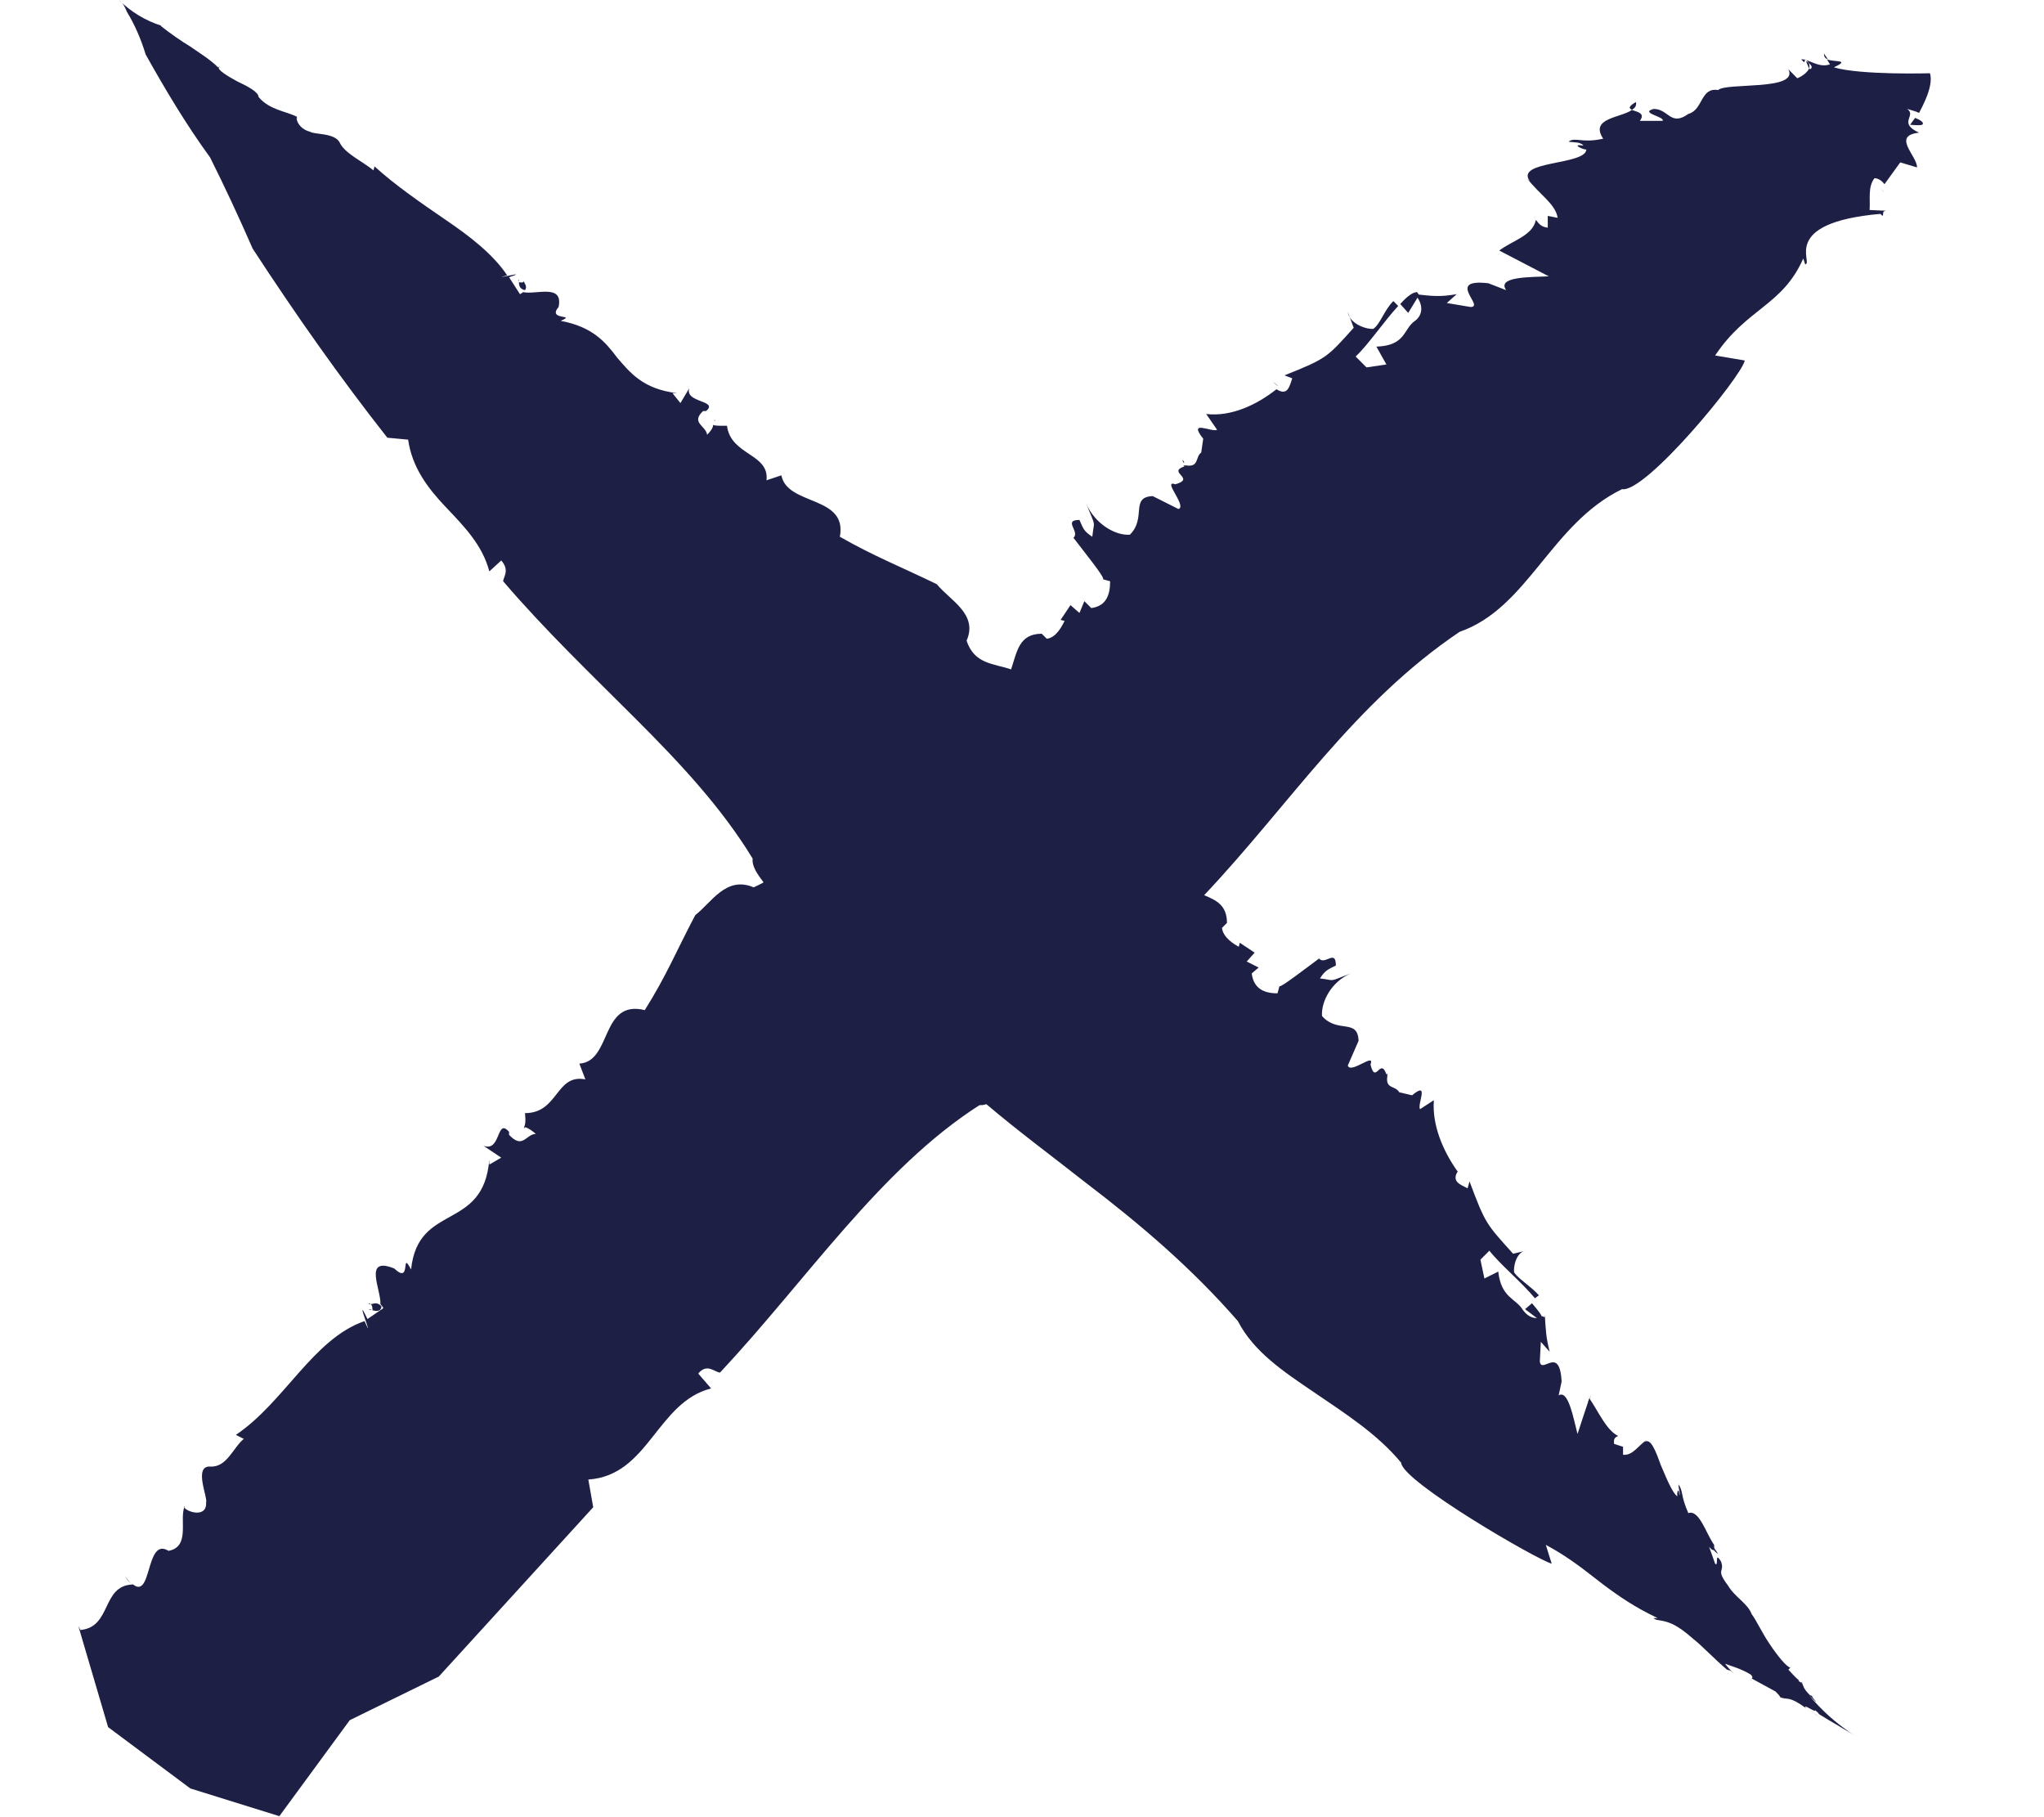 <svg width="18" height="16" viewBox="0 0 18 16" fill="none" xmlns="http://www.w3.org/2000/svg">
<g clip-path="url(#clip0)">
<path d="M6.299 3.707C6.299 3.696 6.277 3.696 6.299 3.707V3.707Z" fill="#1E1F44"/>
<path d="M11.581 8.466C11.616 8.449 11.633 8.432 11.651 8.423L11.581 8.466Z" fill="#1E1F44"/>
<path d="M12.191 9.469C12.191 9.478 12.191 9.478 12.191 9.478C12.209 9.469 12.218 9.452 12.191 9.469Z" fill="#1E1F44"/>
<path d="M4.562 2.476C4.562 2.476 4.57 2.476 4.562 2.476C4.57 2.476 4.57 2.468 4.57 2.459L4.562 2.476Z" fill="#1E1F44"/>
<path d="M4.614 2.476C4.605 2.494 4.588 2.485 4.57 2.485C4.57 2.529 4.588 2.546 4.623 2.555C4.649 2.52 4.614 2.494 4.614 2.476Z" fill="#1E1F44"/>
<path d="M1.92 0.593L1.937 0.584C1.929 0.593 1.929 0.593 1.92 0.593Z" fill="#1E1F44"/>
<path d="M12.845 10.306C12.828 10.324 12.819 10.332 12.81 10.35L12.845 10.306Z" fill="#1E1F44"/>
<path d="M15.853 14.823L15.827 14.814C15.836 14.823 15.845 14.823 15.853 14.823Z" fill="#1E1F44"/>
<path d="M13.569 11.632C13.578 11.632 13.578 11.623 13.587 11.623C13.587 11.588 13.543 11.536 13.491 11.475L13.43 11.527L13.569 11.632Z" fill="#1E1F44"/>
<path d="M2.608 1.038C2.608 1.038 2.619 1.038 2.619 1.049C2.619 1.038 2.619 1.038 2.608 1.038Z" fill="#1E1F44"/>
<path d="M15.429 14.788C15.407 14.799 15.418 14.799 15.429 14.788V14.788Z" fill="#1E1F44"/>
<path d="M13.987 12.338V12.347L14.014 12.277L13.987 12.338Z" fill="#1E1F44"/>
<path d="M15.13 13.681C15.086 13.611 15.077 13.611 15.077 13.628C15.095 13.655 15.112 13.672 15.13 13.681Z" fill="#1E1F44"/>
<path d="M16.01 15.111C16.045 15.137 16.036 15.128 16.01 15.111C15.975 15.085 15.949 15.067 15.949 15.067C15.975 15.085 15.993 15.102 16.01 15.111Z" fill="#1E1F44"/>
<path d="M15.95 14.936H15.967C15.941 14.928 15.941 14.928 15.95 14.936Z" fill="#1E1F44"/>
<path d="M4.626 9.923C4.604 9.923 4.615 9.944 4.626 9.923V9.923Z" fill="#1E1F44"/>
<path d="M9.462 4.717C9.444 4.682 9.427 4.656 9.418 4.639L9.462 4.717Z" fill="#1E1F44"/>
<path d="M10.421 4.072C10.43 4.072 10.43 4.072 10.43 4.072C10.421 4.054 10.404 4.037 10.421 4.072Z" fill="#1E1F44"/>
<path d="M3.271 11.536C3.263 11.527 3.263 11.527 3.245 11.527L3.271 11.536Z" fill="#1E1F44"/>
<path d="M3.263 11.483C3.263 11.483 3.254 11.475 3.245 11.475C3.245 11.483 3.254 11.483 3.263 11.483Z" fill="#1E1F44"/>
<path d="M3.263 11.483C3.28 11.492 3.28 11.518 3.28 11.536C3.332 11.553 3.359 11.536 3.359 11.501C3.315 11.457 3.289 11.483 3.263 11.483Z" fill="#1E1F44"/>
<path d="M1.153 13.942L1.101 13.881C1.118 13.907 1.135 13.925 1.153 13.942Z" fill="#1E1F44"/>
<path d="M11.206 3.357C11.223 3.374 11.241 3.392 11.258 3.401L11.206 3.357Z" fill="#1E1F44"/>
<path d="M15.931 0.558C15.923 0.549 15.914 0.541 15.905 0.541L15.931 0.602C15.94 0.584 15.931 0.575 15.931 0.558Z" fill="#1E1F44"/>
<path d="M12.497 2.598C12.488 2.59 12.488 2.581 12.479 2.572C12.444 2.572 12.392 2.607 12.331 2.677L12.401 2.755L12.497 2.598Z" fill="#1E1F44"/>
<path d="M16.996 0.645C16.996 0.645 16.385 0.663 16.15 0.593C16.298 0.523 16.159 0.549 16.089 0.523L16.115 0.567C16.01 0.602 15.923 0.514 15.862 0.523C15.871 0.532 15.88 0.541 15.888 0.549L15.897 0.523C15.914 0.532 15.923 0.549 15.932 0.558C15.949 0.575 15.967 0.593 15.941 0.61L15.932 0.602C15.914 0.645 15.853 0.68 15.827 0.689L15.749 0.61C15.845 0.802 15.199 0.724 15.13 0.793C14.973 0.767 14.999 0.968 14.868 1.003C14.711 1.116 14.694 0.959 14.563 0.959C14.432 0.994 14.668 1.029 14.641 1.064H14.441C14.493 0.994 14.415 0.985 14.371 0.968C14.275 1.038 13.996 1.038 14.118 1.221C13.926 1.264 13.874 1.203 13.813 1.247C13.857 1.256 13.918 1.247 13.944 1.282C13.831 1.264 13.935 1.317 13.97 1.317C13.961 1.456 13.334 1.413 13.473 1.596L13.447 1.569C13.552 1.709 13.7 1.796 13.717 1.918L13.63 1.901V2.005C13.56 1.997 13.543 1.953 13.525 1.936C13.499 2.075 13.316 2.119 13.203 2.206L13.639 2.433C13.482 2.441 13.177 2.433 13.264 2.555L13.107 2.494C12.723 2.45 13.081 2.703 12.95 2.703L12.741 2.668L12.828 2.59C12.68 2.616 12.61 2.607 12.461 2.59C12.47 2.59 12.479 2.59 12.488 2.598L12.479 2.616C12.531 2.686 12.531 2.773 12.461 2.825C12.357 2.895 12.383 3.043 12.121 3.052L12.209 3.209L12.034 3.235L11.938 3.139C12.043 3.043 12.191 2.825 12.313 2.694L12.27 2.651C12.191 2.729 12.156 2.851 12.095 2.895C12.052 2.904 11.886 2.86 11.869 2.747L11.921 2.886C11.685 3.148 11.685 3.156 11.311 3.305L11.38 3.331C11.354 3.409 11.337 3.488 11.241 3.427C11.066 3.566 10.84 3.671 10.622 3.645L10.718 3.784C10.674 3.81 10.456 3.688 10.596 3.863L10.578 3.985C10.526 4.02 10.561 4.116 10.447 4.098C10.439 4.098 10.43 4.098 10.421 4.098L10.43 4.107C10.273 4.159 10.535 4.211 10.351 4.264C10.229 4.22 10.456 4.456 10.378 4.482L10.151 4.368C9.95 4.377 10.099 4.56 9.95 4.708C9.82 4.717 9.645 4.613 9.567 4.438C9.654 4.656 9.636 4.569 9.619 4.726C9.541 4.674 9.541 4.656 9.506 4.578C9.357 4.578 9.514 4.682 9.453 4.735C9.558 4.874 9.724 5.075 9.715 5.101L9.776 5.118C9.776 5.24 9.741 5.336 9.61 5.354L9.549 5.293L9.506 5.397L9.427 5.328L9.34 5.458L9.375 5.467C9.357 5.502 9.305 5.615 9.218 5.624L9.174 5.58C8.974 5.58 8.956 5.737 8.904 5.894C8.756 5.842 8.581 5.851 8.512 5.641C8.616 5.406 8.363 5.284 8.25 5.144C7.927 4.987 7.701 4.9 7.396 4.726C7.465 4.36 6.933 4.456 6.881 4.185L6.75 4.229C6.777 3.993 6.436 4.011 6.402 3.749C6.323 3.749 6.297 3.749 6.28 3.741C6.28 3.749 6.28 3.775 6.227 3.828C6.218 3.749 6.079 3.723 6.192 3.619H6.218C6.332 3.523 6.027 3.549 6.07 3.418L5.992 3.549L5.922 3.462H5.966C5.66 3.427 5.547 3.278 5.434 3.148C5.329 3.008 5.216 2.877 4.937 2.825C5.085 2.764 4.815 2.825 4.919 2.703C4.963 2.494 4.719 2.598 4.605 2.572C4.597 2.581 4.597 2.581 4.579 2.59L4.483 2.441C4.693 2.372 4.283 2.476 4.466 2.424C4.344 2.241 4.143 2.084 3.925 1.936C3.707 1.787 3.481 1.631 3.298 1.465L3.289 1.5C3.193 1.421 3.036 1.351 2.992 1.256C2.949 1.168 2.766 1.186 2.731 1.16C2.626 1.134 2.6 1.038 2.617 1.029C2.513 0.977 2.373 0.968 2.277 0.854C2.277 0.811 2.181 0.759 2.086 0.715C1.99 0.663 1.911 0.61 1.929 0.593H1.92C1.85 0.523 1.763 0.471 1.676 0.41C1.589 0.357 1.501 0.296 1.414 0.227H1.423C1.283 0.183 1.153 0.105 1.048 0C1.083 0.026 1.1 0.061 1.118 0.105C1.187 0.218 1.24 0.34 1.283 0.48C1.458 0.793 1.641 1.099 1.85 1.386C1.981 1.648 2.103 1.91 2.225 2.189C2.6 2.764 2.992 3.322 3.411 3.854L3.594 3.871C3.629 4.116 3.768 4.299 3.925 4.464C4.082 4.63 4.248 4.796 4.309 5.031L4.414 4.935C4.492 5.022 4.431 5.083 4.431 5.118C4.797 5.546 5.207 5.938 5.599 6.33C5.992 6.723 6.358 7.115 6.628 7.56C6.62 7.629 6.672 7.699 6.724 7.769C6.698 7.786 6.672 7.795 6.637 7.813C6.393 7.708 6.262 7.952 6.123 8.057C5.957 8.371 5.87 8.589 5.678 8.894C5.286 8.798 5.39 9.347 5.102 9.365L5.155 9.504C4.893 9.452 4.919 9.801 4.623 9.801C4.632 9.879 4.623 9.914 4.614 9.923C4.623 9.923 4.658 9.931 4.719 9.984C4.632 9.984 4.605 10.123 4.483 9.992V9.966C4.37 9.835 4.414 10.149 4.257 10.088L4.414 10.193L4.309 10.254V10.21C4.257 10.847 3.681 10.585 3.62 11.178C3.524 10.995 3.629 11.318 3.472 11.169C3.193 11.056 3.359 11.361 3.35 11.483C3.359 11.492 3.367 11.501 3.376 11.518L3.236 11.614C3.106 11.344 3.315 11.867 3.21 11.632C2.757 11.789 2.504 12.347 2.077 12.634L2.147 12.669C2.051 12.748 1.998 12.922 1.85 12.913C1.702 12.905 1.833 13.192 1.815 13.227C1.824 13.376 1.632 13.306 1.623 13.271C1.58 13.384 1.676 13.62 1.484 13.655C1.275 13.524 1.344 14.125 1.153 13.934L1.17 13.951C0.891 13.96 0.987 14.326 0.708 14.352C0.708 14.352 0.699 14.335 0.69 14.317L0.952 15.207L1.676 15.747L2.46 15.991L3.08 15.146L3.864 14.762L5.224 13.271L5.181 13.027C5.713 12.992 5.783 12.347 6.262 12.225L6.149 12.094C6.227 11.998 6.297 12.085 6.341 12.085C7.108 11.265 7.753 10.289 8.625 9.731C8.642 9.731 8.66 9.731 8.686 9.722C8.974 9.966 9.27 10.184 9.558 10.411C10.038 10.777 10.491 11.161 10.901 11.632C11.04 11.902 11.302 12.076 11.572 12.259C11.842 12.443 12.13 12.626 12.339 12.879C12.348 13.044 13.534 13.733 13.665 13.768C13.647 13.716 13.63 13.655 13.613 13.602C13.839 13.724 13.979 13.846 14.118 13.951C14.258 14.056 14.397 14.152 14.598 14.247H14.563C14.58 14.274 14.633 14.256 14.729 14.3C14.781 14.326 14.833 14.361 14.912 14.431C14.99 14.492 15.077 14.588 15.208 14.701C15.234 14.71 15.234 14.701 15.269 14.736C15.243 14.71 15.217 14.683 15.191 14.649C15.261 14.675 15.33 14.692 15.417 14.744C15.435 14.762 15.435 14.771 15.426 14.779L15.635 14.893C15.653 14.91 15.67 14.928 15.679 14.945C15.749 14.971 15.749 14.928 15.906 15.041C15.862 14.989 15.993 15.085 15.984 15.058C15.993 15.067 16.01 15.076 16.019 15.093C16.115 15.154 16.289 15.25 16.35 15.294C16.35 15.294 16.255 15.233 16.159 15.154C16.063 15.076 15.967 14.971 15.932 14.928C16.045 15.041 15.967 14.954 15.949 14.928H15.941C15.871 14.858 15.888 14.849 15.862 14.806C15.862 14.806 15.862 14.806 15.862 14.814H15.871C15.871 14.823 15.871 14.823 15.862 14.814C15.862 14.814 15.853 14.814 15.836 14.797H15.845C15.81 14.771 15.766 14.718 15.749 14.701L15.766 14.683C15.731 14.675 15.653 14.579 15.583 14.474C15.513 14.37 15.461 14.256 15.426 14.213C15.391 14.117 15.278 14.064 15.217 13.96C15.104 13.811 15.191 13.846 15.156 13.75C15.095 13.646 15.138 13.803 15.104 13.768C15.086 13.716 15.069 13.672 15.051 13.62C15.104 13.681 15.095 13.628 15.095 13.602C15.025 13.506 14.964 13.288 14.868 13.323C14.798 13.166 14.825 13.131 14.781 13.07C14.781 13.105 14.798 13.149 14.79 13.166C14.781 13.079 14.764 13.149 14.772 13.175C14.729 13.149 14.676 13.018 14.624 12.896C14.58 12.774 14.537 12.661 14.484 12.695L14.502 12.678C14.423 12.73 14.38 12.817 14.293 12.809V12.739L14.214 12.713C14.205 12.652 14.24 12.652 14.249 12.643C14.144 12.591 14.075 12.425 13.996 12.312C13.961 12.416 13.926 12.521 13.892 12.626C13.857 12.495 13.813 12.233 13.726 12.286L13.752 12.164C13.735 11.841 13.578 12.102 13.56 11.989L13.569 11.815L13.647 11.902C13.613 11.771 13.613 11.71 13.604 11.579C13.604 11.588 13.604 11.597 13.595 11.597L13.586 11.588C13.534 11.623 13.464 11.605 13.412 11.536C13.351 11.431 13.22 11.431 13.194 11.196L13.072 11.257L13.037 11.091L13.116 11.012C13.203 11.126 13.403 11.292 13.517 11.431L13.552 11.405C13.482 11.326 13.377 11.265 13.334 11.204C13.325 11.161 13.351 11.021 13.438 11.012L13.325 11.039C13.089 10.777 13.081 10.777 12.941 10.402L12.924 10.463C12.854 10.428 12.784 10.402 12.836 10.315C12.706 10.132 12.61 9.905 12.627 9.687L12.505 9.766C12.479 9.722 12.592 9.513 12.435 9.644L12.322 9.617C12.287 9.556 12.2 9.591 12.217 9.478C12.217 9.469 12.217 9.46 12.217 9.452L12.209 9.46C12.156 9.304 12.113 9.556 12.069 9.373C12.113 9.26 11.895 9.46 11.869 9.382L11.964 9.164C11.956 8.963 11.781 9.103 11.642 8.946C11.633 8.815 11.729 8.641 11.895 8.571C11.685 8.65 11.773 8.632 11.624 8.615C11.668 8.545 11.694 8.536 11.764 8.501C11.764 8.353 11.668 8.501 11.616 8.44C11.485 8.536 11.284 8.693 11.267 8.684L11.25 8.746C11.127 8.746 11.04 8.702 11.023 8.571L11.084 8.519L10.979 8.466L11.049 8.388L10.918 8.301L10.909 8.336C10.875 8.318 10.77 8.257 10.761 8.17L10.805 8.126C10.805 7.969 10.709 7.926 10.604 7.882C11.354 7.089 11.921 6.191 12.854 5.563C13.456 5.354 13.656 4.613 14.284 4.307C14.493 4.342 15.339 3.313 15.365 3.174L15.104 3.13C15.383 2.712 15.696 2.694 15.88 2.276L15.897 2.328C15.975 2.319 15.662 1.962 16.56 1.883L16.577 1.901C16.595 1.883 16.56 1.849 16.638 1.857L16.464 1.849C16.472 1.761 16.446 1.648 16.507 1.569C16.542 1.569 16.577 1.596 16.595 1.622L16.734 1.43L16.882 1.474C16.882 1.369 16.656 1.195 16.9 1.168C16.708 1.081 16.882 1.02 16.795 0.959C16.821 0.968 16.865 0.977 16.9 0.994C16.926 0.942 17.03 0.759 16.996 0.645Z" fill="#1E1F44"/>
<path d="M1.624 13.273V13.262C1.624 13.262 1.613 13.273 1.624 13.273Z" fill="#1E1F44"/>
<path d="M16.56 1.657C16.612 1.718 16.594 1.692 16.56 1.657V1.657Z" fill="#1E1F44"/>
<path d="M13.202 2.189C13.202 2.189 13.211 2.189 13.202 2.189L13.115 2.136L13.202 2.189Z" fill="#1E1F44"/>
<path d="M14.406 0.898C14.336 0.942 14.345 0.95 14.371 0.968C14.397 0.95 14.414 0.933 14.406 0.898Z" fill="#1E1F44"/>
<path d="M16.865 1.038C16.839 1.072 16.821 1.099 16.821 1.099C16.847 1.099 16.891 1.107 16.926 1.099C16.952 1.081 16.909 1.055 16.865 1.038Z" fill="#1E1F44"/>
<path d="M16.097 0.523L16.062 0.471C16.062 0.497 16.071 0.514 16.097 0.523Z" fill="#1E1F44"/>
</g>
<defs>
<clipPath id="clip0">
<rect width="16.314" height="16" fill="white" transform="translate(0.69)"/>
</clipPath>
</defs>
</svg>
